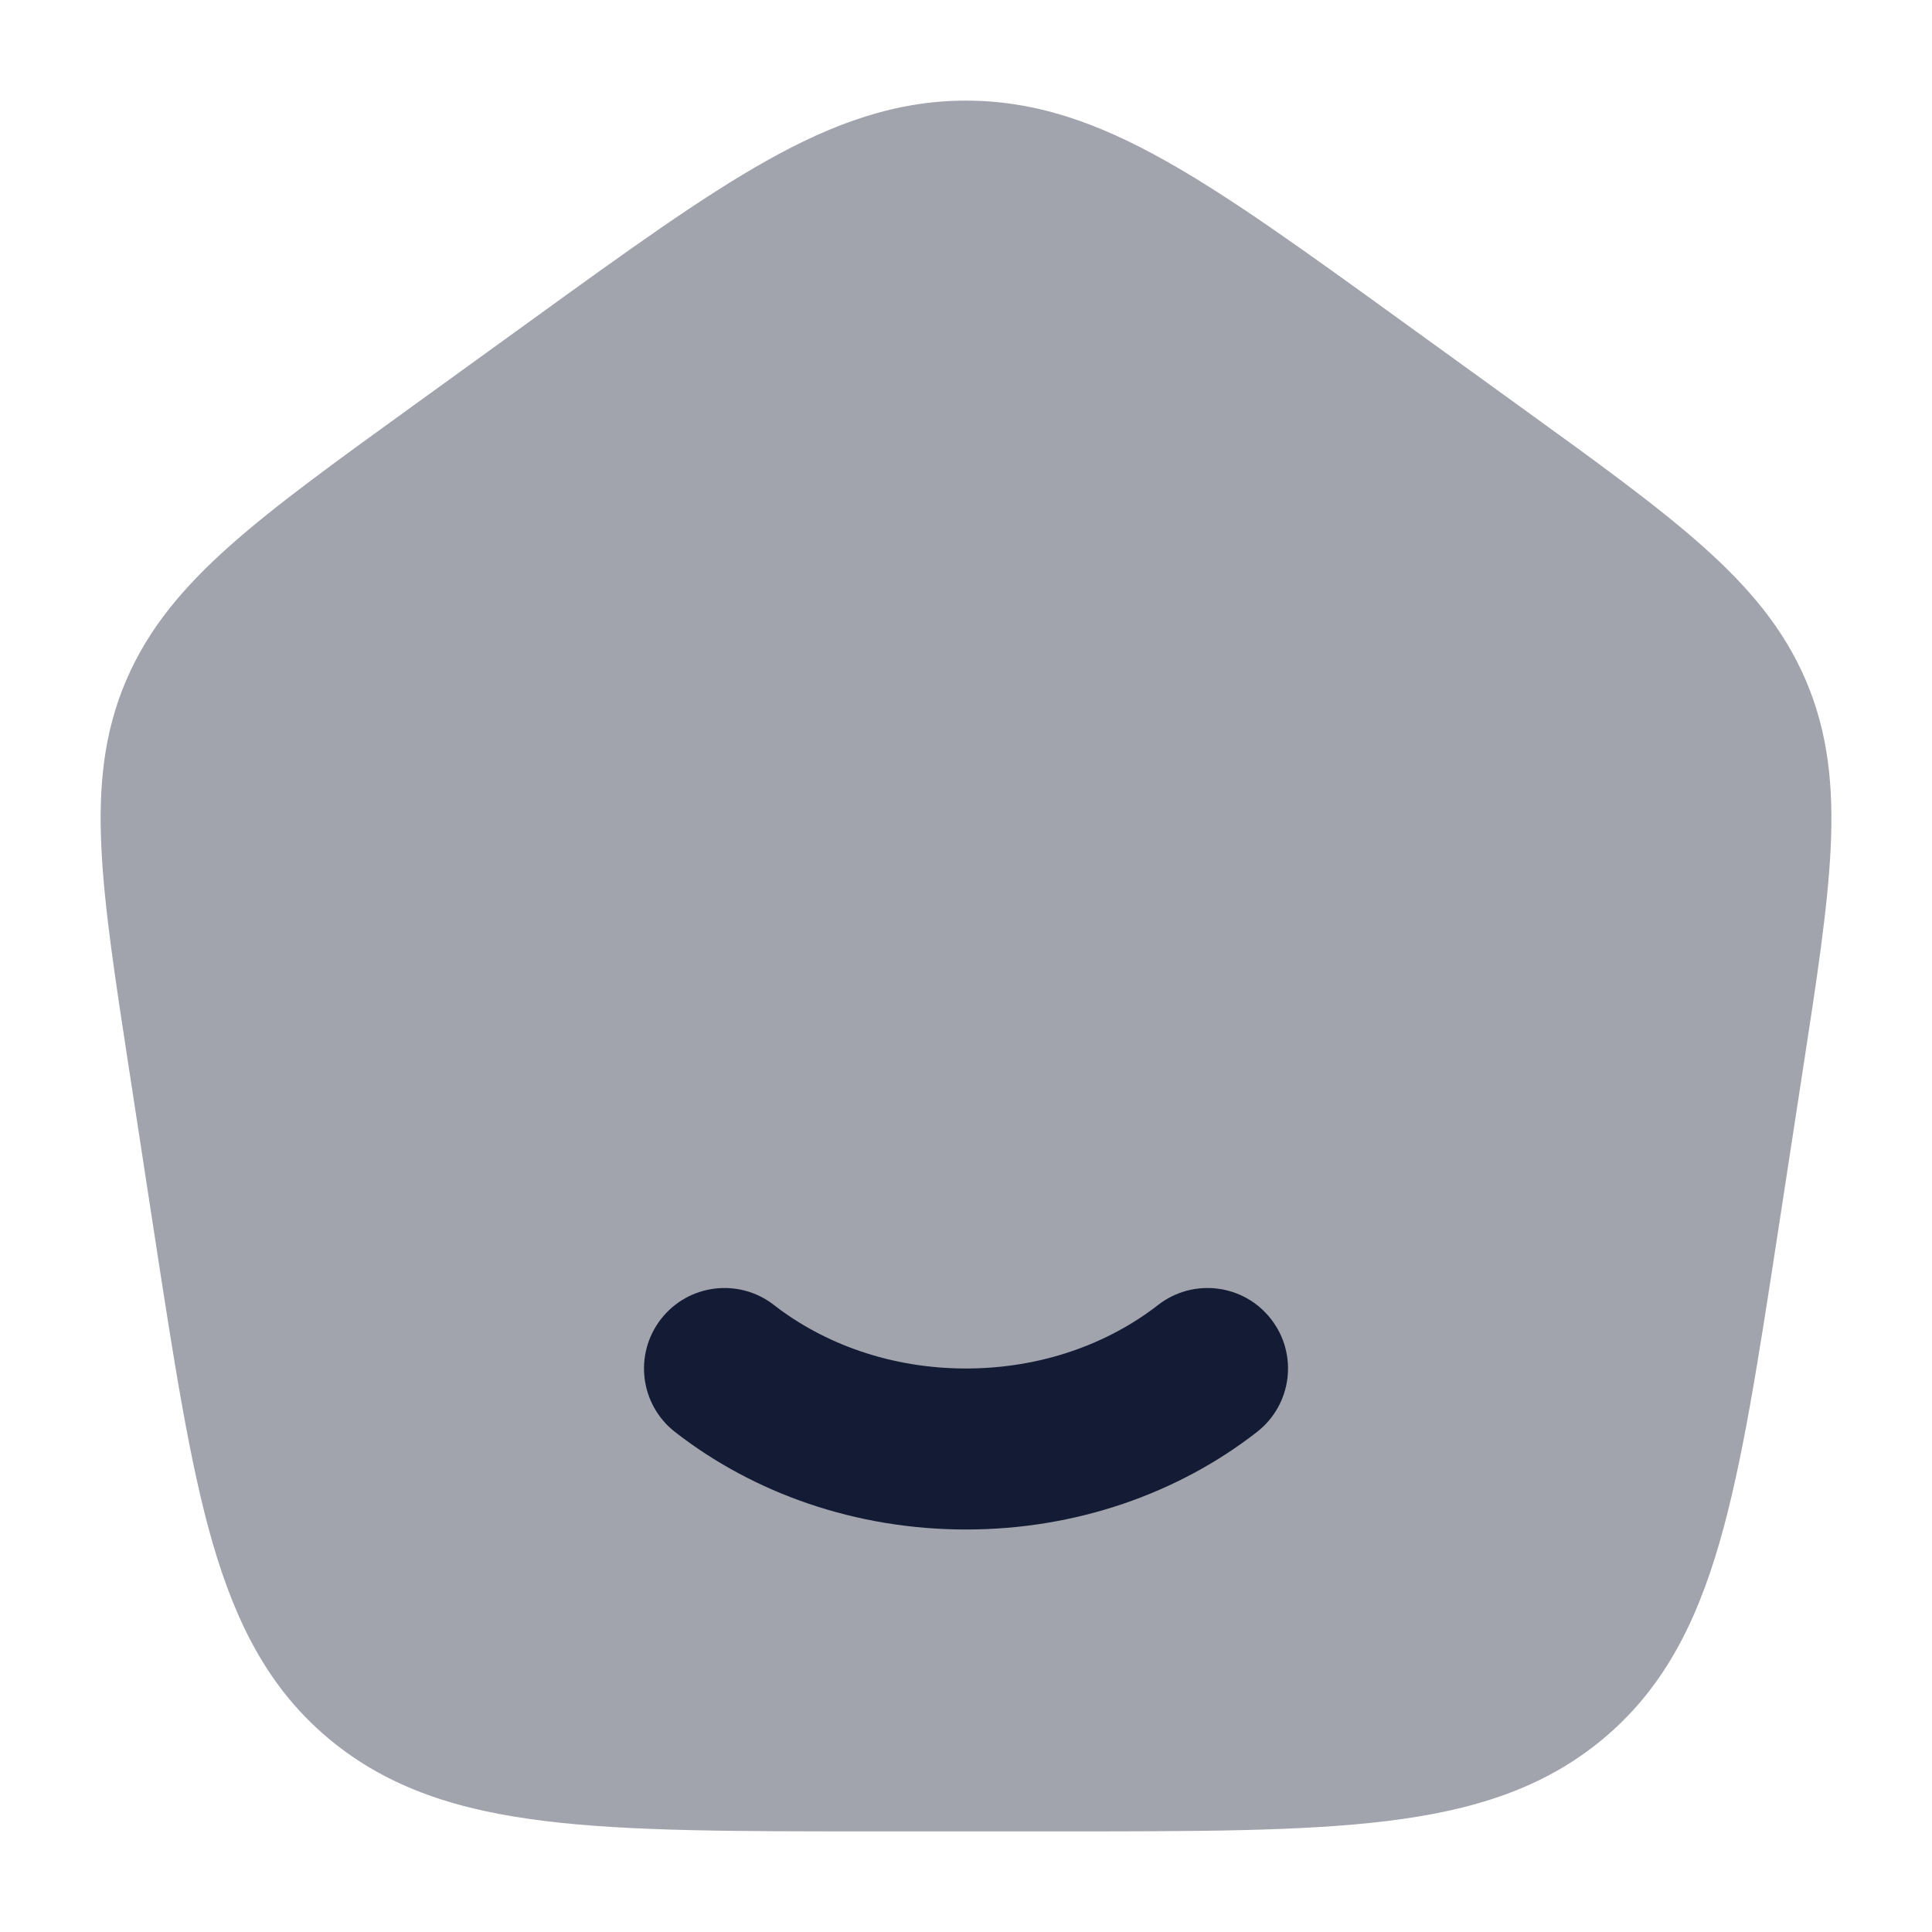 <svg width="24" height="24" viewBox="0 0 24 24" fill="none" xmlns="http://www.w3.org/2000/svg">
<path opacity="0.4" d="M12 1.25C11.134 1.25 10.36 1.527 9.524 1.996C8.714 2.45 7.786 3.121 6.619 3.965L5.11 5.056C4.173 5.733 3.425 6.274 2.861 6.775C2.279 7.292 1.843 7.807 1.566 8.455C1.289 9.105 1.222 9.77 1.26 10.538C1.295 11.279 1.433 12.173 1.604 13.287L1.919 15.339C2.163 16.922 2.357 18.184 2.641 19.166C2.936 20.182 3.35 20.989 4.092 21.605C4.83 22.219 5.709 22.493 6.783 22.623C7.828 22.75 9.146 22.75 10.811 22.75H13.189C14.854 22.75 16.172 22.75 17.217 22.623C18.291 22.493 19.171 22.219 19.909 21.605C20.65 20.989 21.065 20.182 21.359 19.166C21.644 18.184 21.838 16.922 22.081 15.339L22.396 13.287C22.568 12.173 22.705 11.279 22.741 10.538C22.778 9.77 22.711 9.105 22.434 8.455C22.157 7.807 21.722 7.292 21.139 6.775C20.575 6.274 19.827 5.733 18.89 5.056L17.381 3.965C16.214 3.121 15.286 2.45 14.476 1.996C13.64 1.527 12.866 1.25 12 1.25Z" fill="#141B34"/>
<path fill-rule="evenodd" clip-rule="evenodd" d="M8.211 16.386C8.55 15.95 9.179 15.872 9.614 16.211C10.235 16.694 11.069 17 12 17C12.932 17 13.765 16.694 14.386 16.211C14.822 15.872 15.45 15.95 15.789 16.386C16.129 16.822 16.05 17.45 15.614 17.789C14.636 18.551 13.369 19 12 19C10.632 19 9.364 18.551 8.386 17.789C7.95 17.45 7.872 16.822 8.211 16.386Z" fill="#141B34"/>
</svg>
